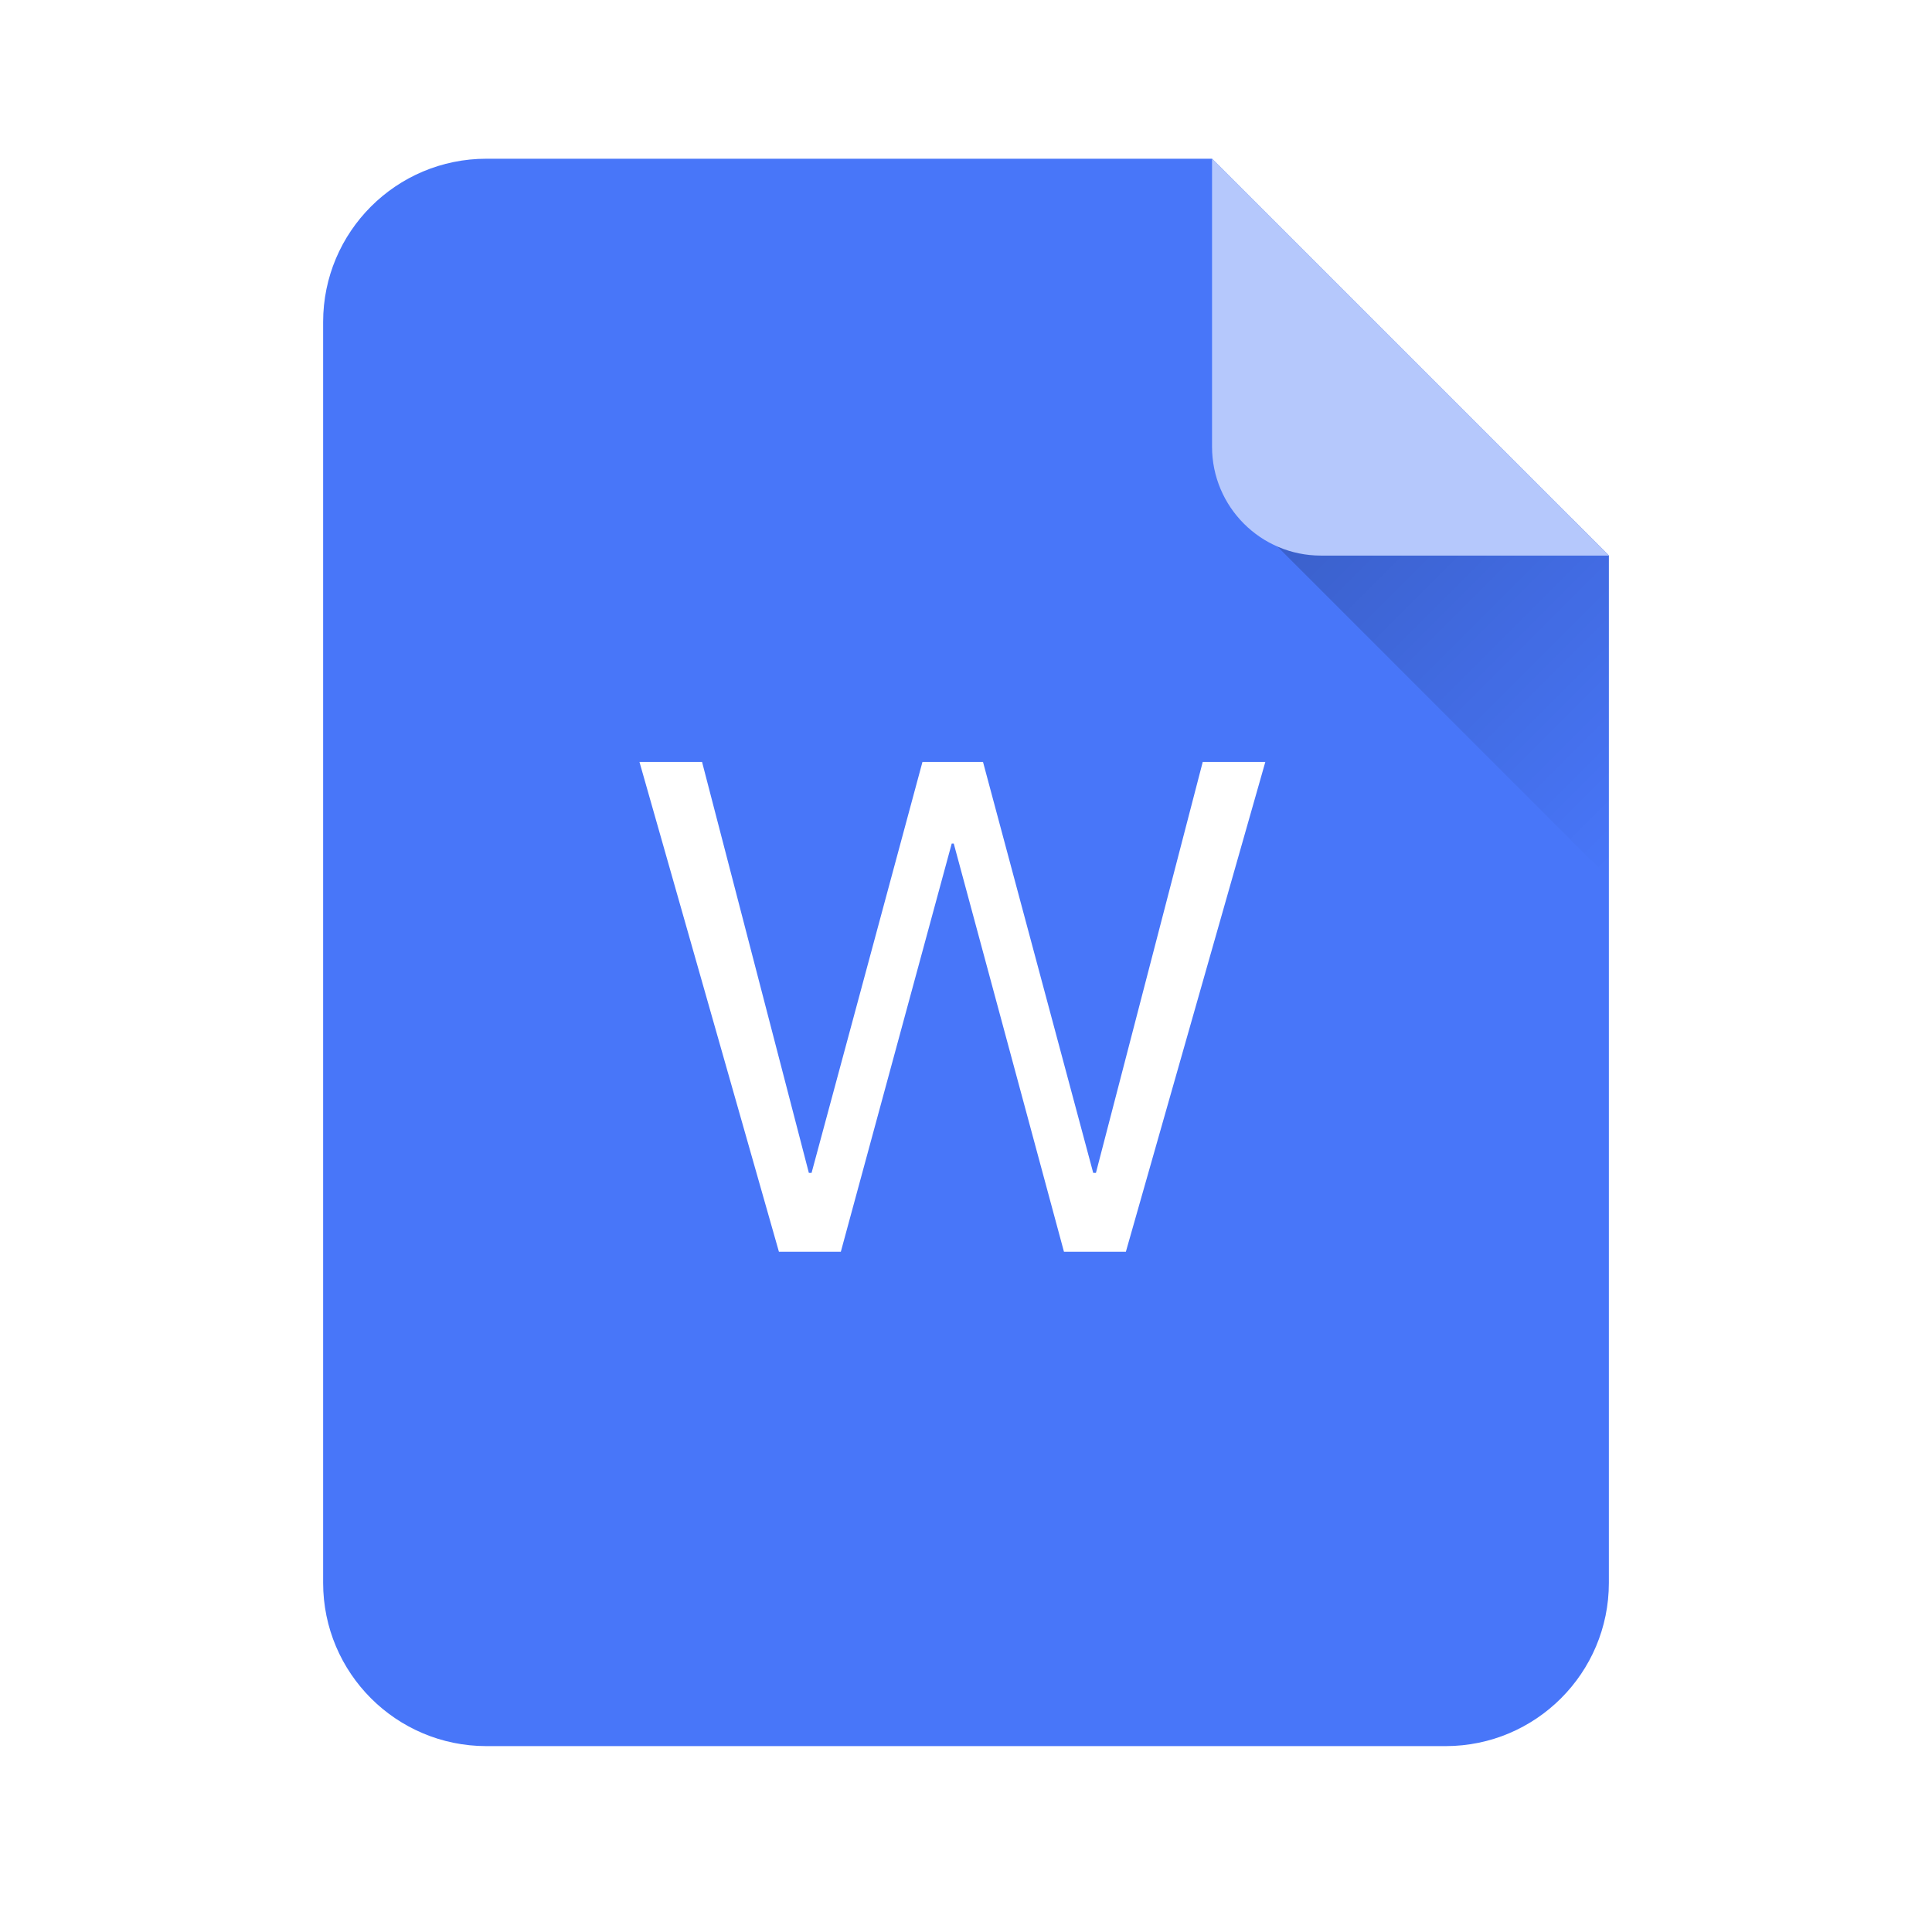 <svg width="71" height="70" viewBox="0 0 71 70" fill="none" xmlns="http://www.w3.org/2000/svg">
<g filter="url(#filter0_ii_2040_1690)">
<path fill-rule="evenodd" clip-rule="evenodd" d="M44.542 5.833L17.875 5.833C14.561 5.833 11.875 8.52 11.875 11.833V58.167C11.875 61.48 14.561 64.167 17.875 64.167H53.125C56.439 64.167 59.125 61.48 59.125 58.167V20.417L44.542 5.833Z" fill="#4876F9"/>
</g>
<path d="M30.9 46L34.975 31H35.05L39.1 46H41.375L46.5 28H44.2L40.275 43.101H40.175L36.125 28H33.9L29.825 43.101H29.725L25.8 28H23.5L28.625 46H30.9Z" fill="white"/>
<path d="M57.757 19.05H45.909L59.125 32.266L59.125 20.417L57.757 19.05Z" fill="url(#paint0_linear_2040_1690)"/>
<path d="M48.542 20.417L59.125 20.417L44.542 5.833L44.542 16.417C44.542 18.626 46.333 20.417 48.542 20.417Z" fill="#B5C8FC"/>
<defs>
<filter id="filter0_ii_2040_1690" x="11.875" y="4.833" width="47.25" height="60.333" filterUnits="userSpaceOnUse" color-interpolation-filters="sRGB">
<feFlood flood-opacity="0" result="BackgroundImageFix"/>
<feBlend mode="normal" in="SourceGraphic" in2="BackgroundImageFix" result="shape"/>
<feColorMatrix in="SourceAlpha" type="matrix" values="0 0 0 0 0 0 0 0 0 0 0 0 0 0 0 0 0 0 127 0" result="hardAlpha"/>
<feOffset dy="-1"/>
<feGaussianBlur stdDeviation="0.5"/>
<feComposite in2="hardAlpha" operator="arithmetic" k2="-1" k3="1"/>
<feColorMatrix type="matrix" values="0 0 0 0 0 0 0 0 0 0 0 0 0 0 0 0 0 0 0.3 0"/>
<feBlend mode="normal" in2="shape" result="effect1_innerShadow_2040_1690"/>
<feColorMatrix in="SourceAlpha" type="matrix" values="0 0 0 0 0 0 0 0 0 0 0 0 0 0 0 0 0 0 127 0" result="hardAlpha"/>
<feOffset dy="1"/>
<feGaussianBlur stdDeviation="0.5"/>
<feComposite in2="hardAlpha" operator="arithmetic" k2="-1" k3="1"/>
<feColorMatrix type="matrix" values="0 0 0 0 1 0 0 0 0 1 0 0 0 0 1 0 0 0 0.3 0"/>
<feBlend mode="normal" in2="effect1_innerShadow_2040_1690" result="effect2_innerShadow_2040_1690"/>
</filter>
<linearGradient id="paint0_linear_2040_1690" x1="48.871" y1="16.087" x2="62.087" y2="29.303" gradientUnits="userSpaceOnUse">
<stop stop-opacity="0.2"/>
<stop offset="1" stop-opacity="0"/>
</linearGradient>
</defs>
</svg>
